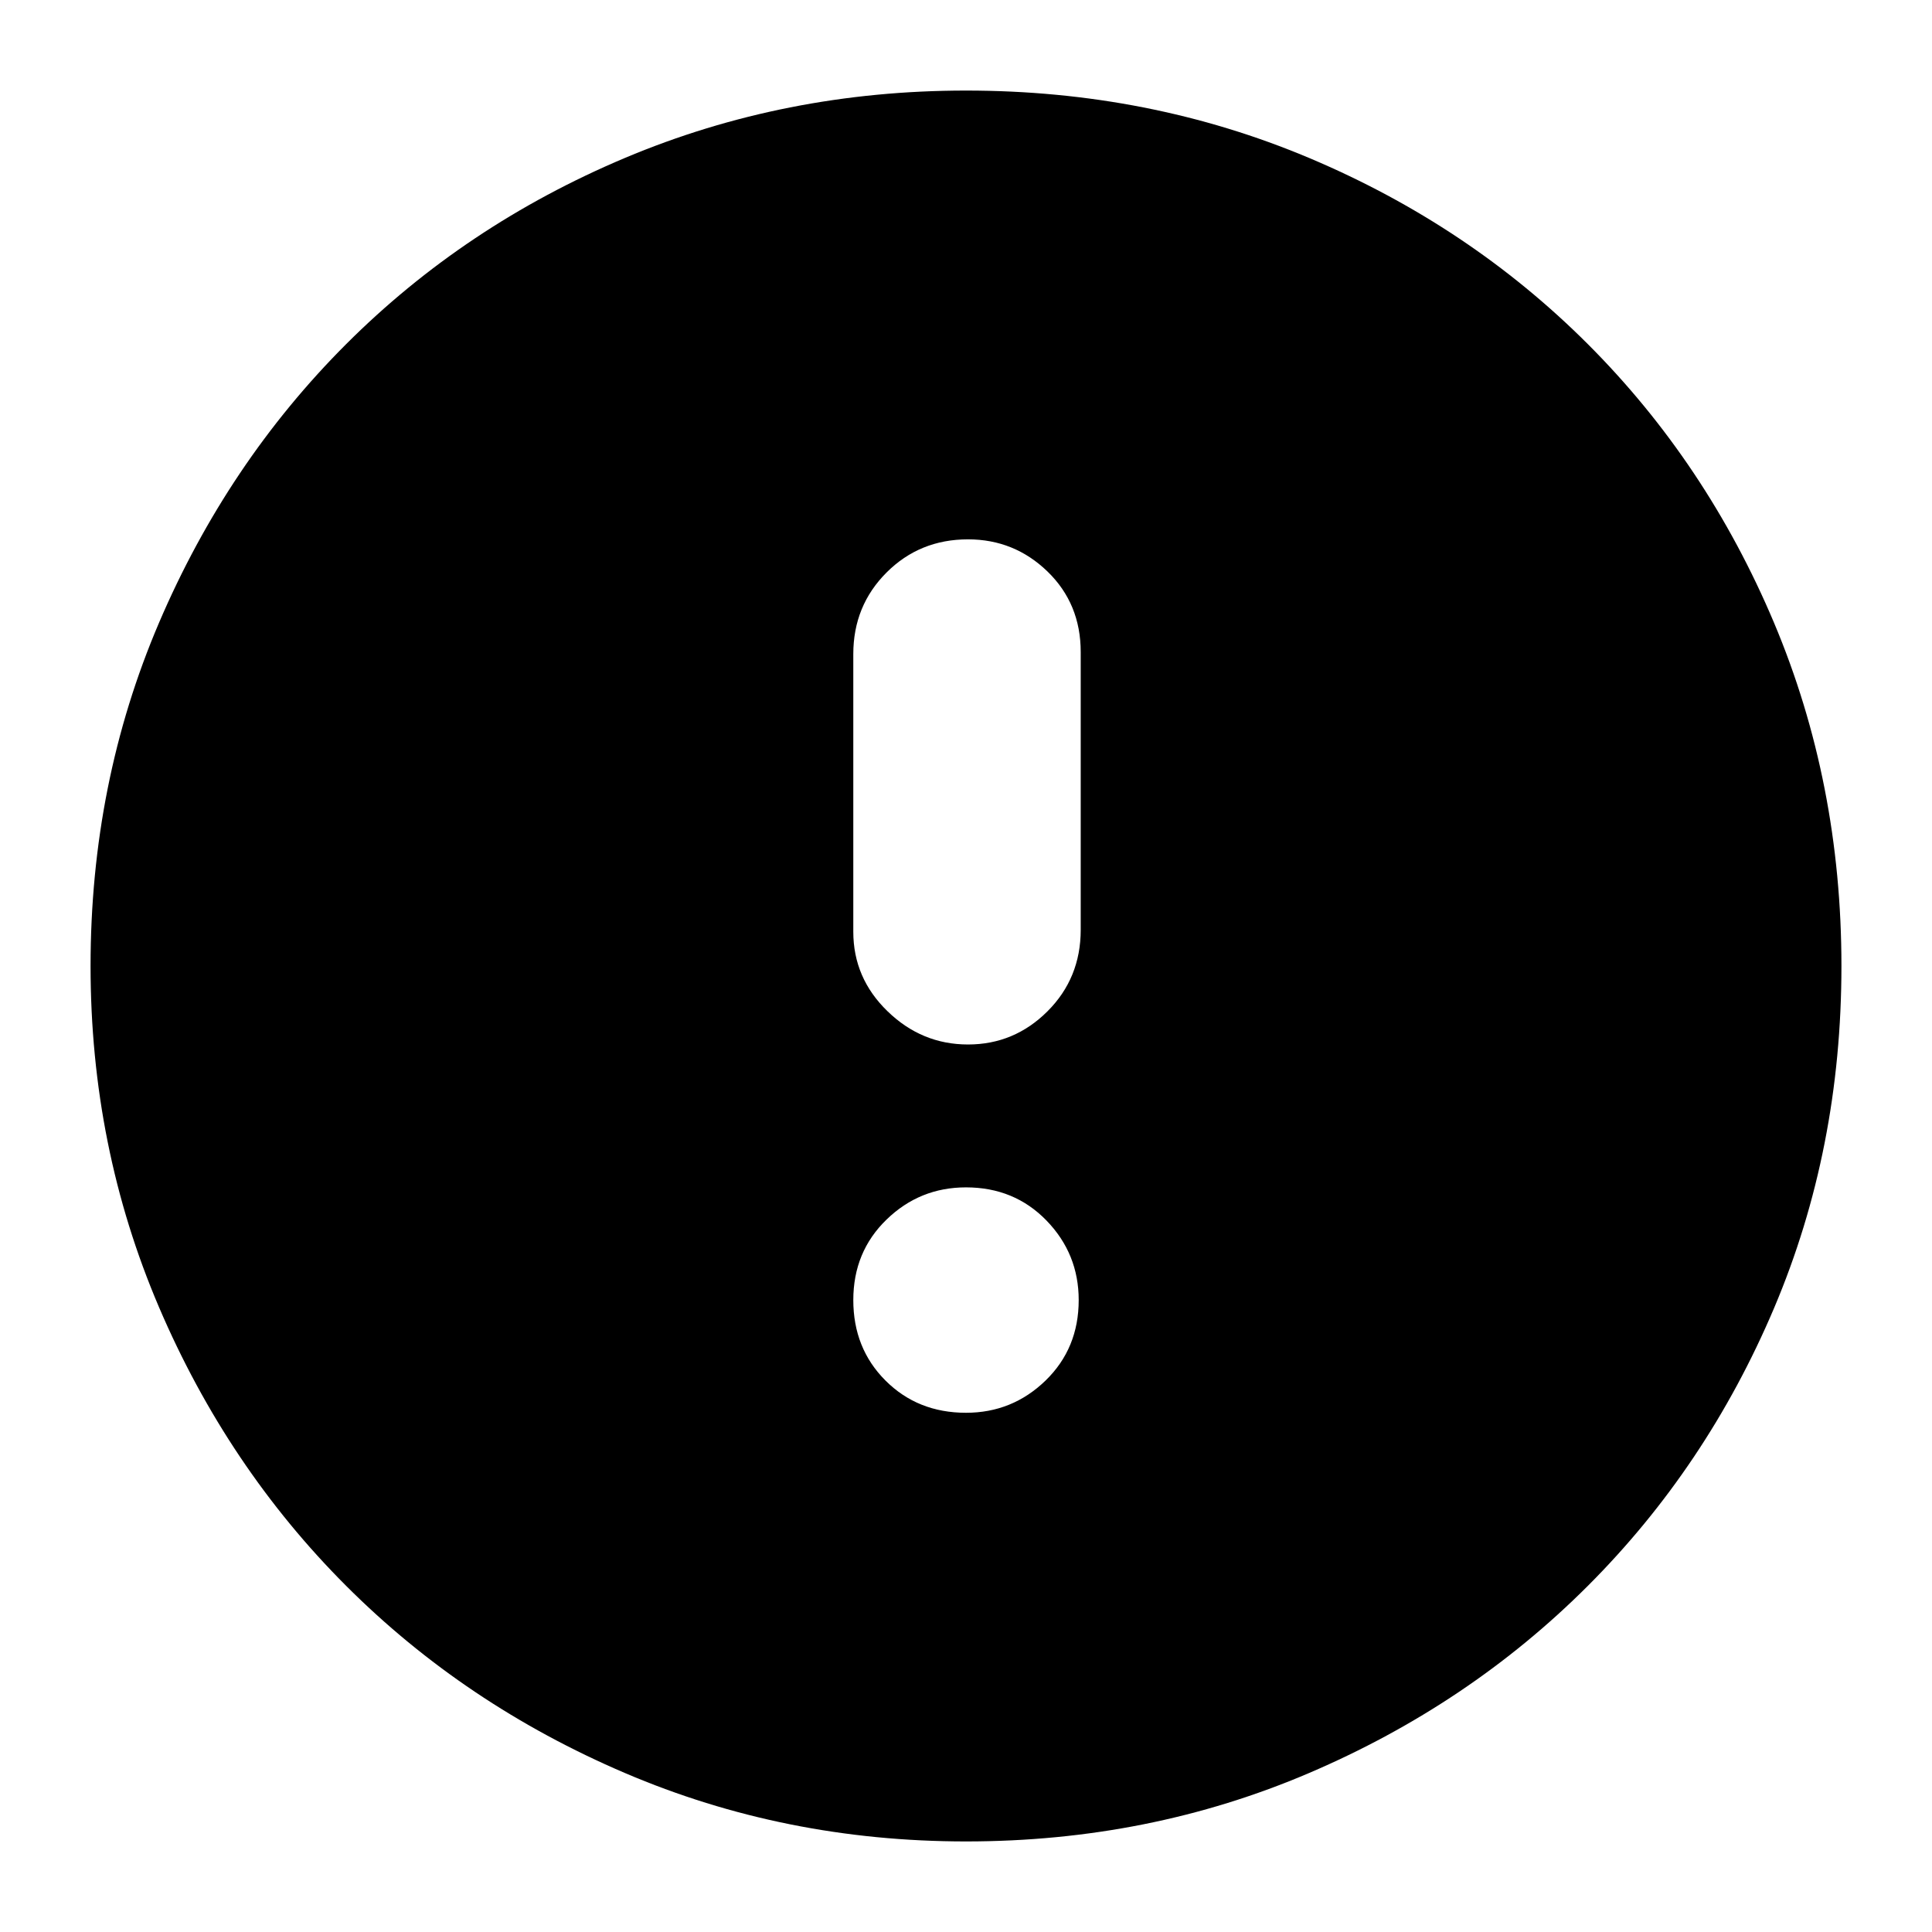 <svg xmlns="http://www.w3.org/2000/svg" height="24" width="24"><path d="M12.025 12.975q.575 0 .988-.413.412-.412.412-1.012V8.1q0-.6-.412-1-.413-.4-.988-.4-.6 0-1.012.412-.413.413-.413 1.013v3.45q0 .575.425.987.425.413 1 .413ZM12 17.55q.575 0 .988-.4.412-.4.412-1 0-.575-.4-.988-.4-.412-1-.412-.575 0-.987.4-.413.4-.413 1t.4 1q.4.4 1 .4Zm0 5.325q-2.25 0-4.237-.85-1.988-.85-3.463-2.325t-2.325-3.462q-.85-1.988-.85-4.238 0-2.275.85-4.263.85-1.987 2.325-3.462t3.463-2.313Q9.75 1.125 12 1.125q2.275 0 4.262.837 1.988.838 3.463 2.313t2.313 3.462q.837 1.988.837 4.263t-.837 4.25q-.838 1.975-2.313 3.45t-3.463 2.325q-1.987.85-4.262.85Z"/></svg>